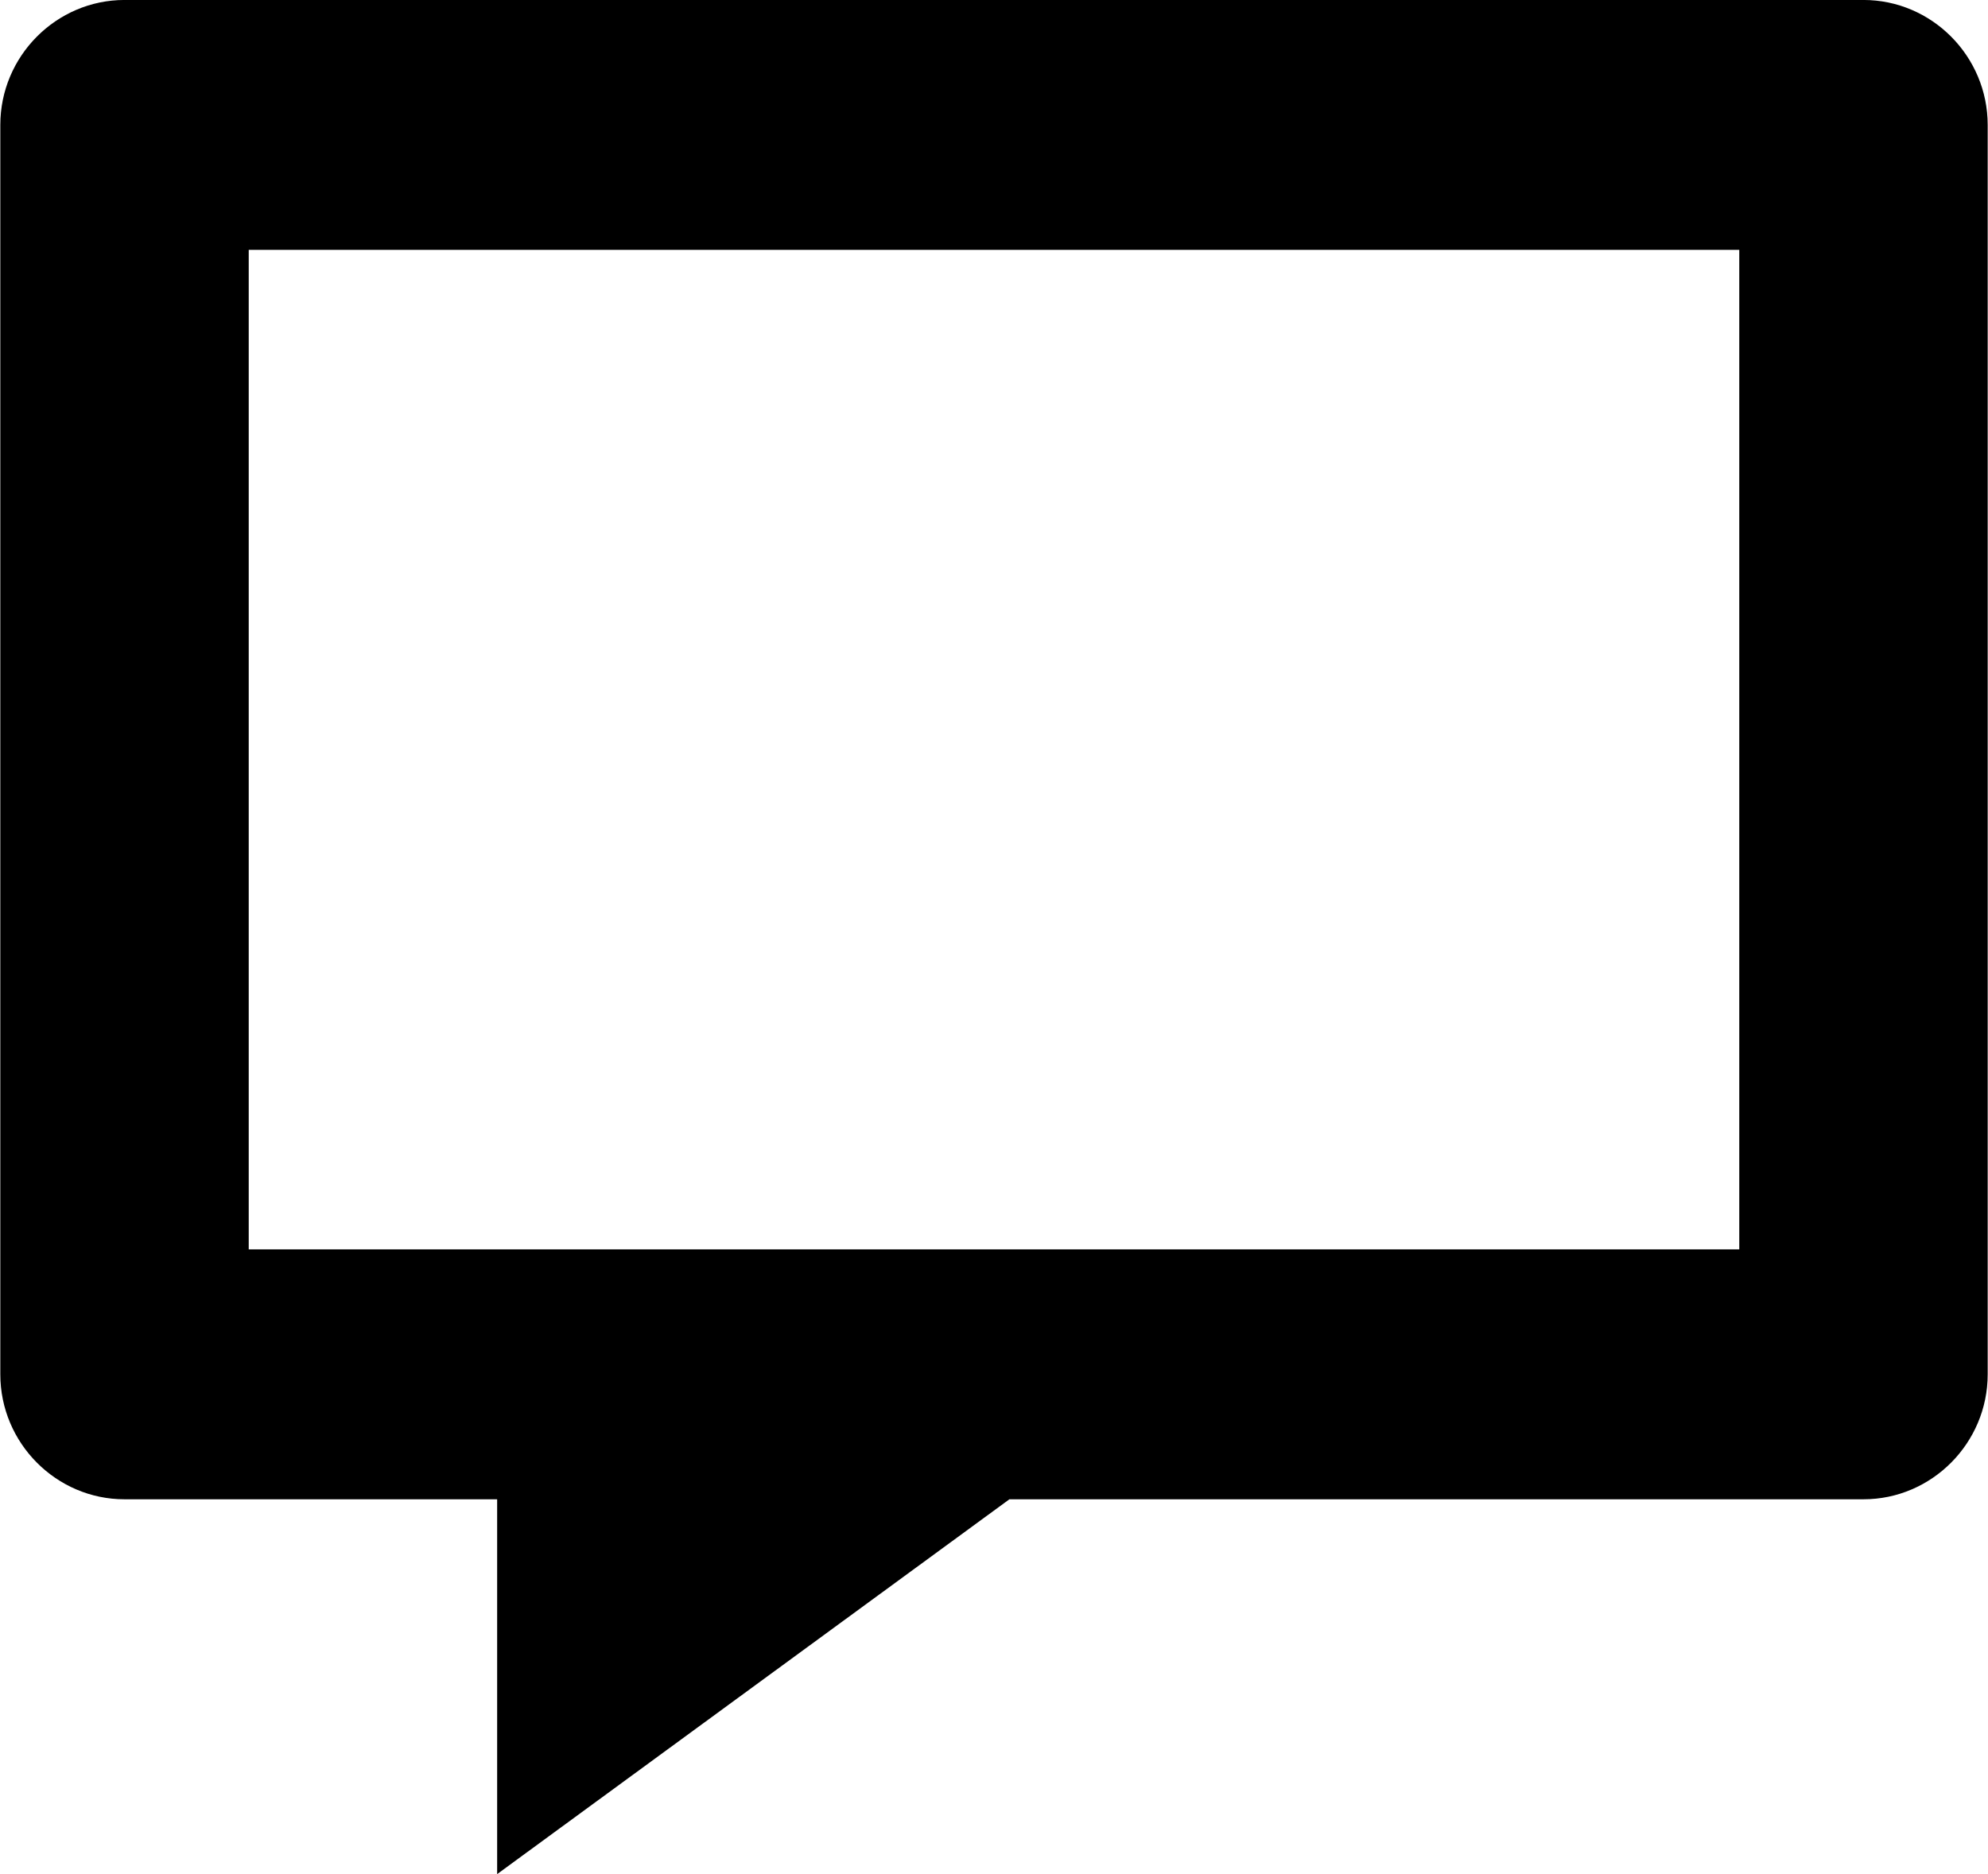 <svg width="70" height="66" viewBox="0 0 70 66" xmlns="http://www.w3.org/2000/svg">
<path fill-rule="evenodd" clip-rule="evenodd" d="M65.615 -0.001H4.384C1.98 -0.001 0.011 1.98 0.011 4.399V48.4C0.011 50.819 1.98 52.8 4.384 52.8H17.505V66L35.542 52.8H65.615C68.02 52.8 69.989 50.819 69.989 48.4V4.399C69.989 1.98 68.02 -0.001 65.615 -0.001ZM61.242 43.999H8.758V8.8H61.242V43.999Z"/>
</svg>
